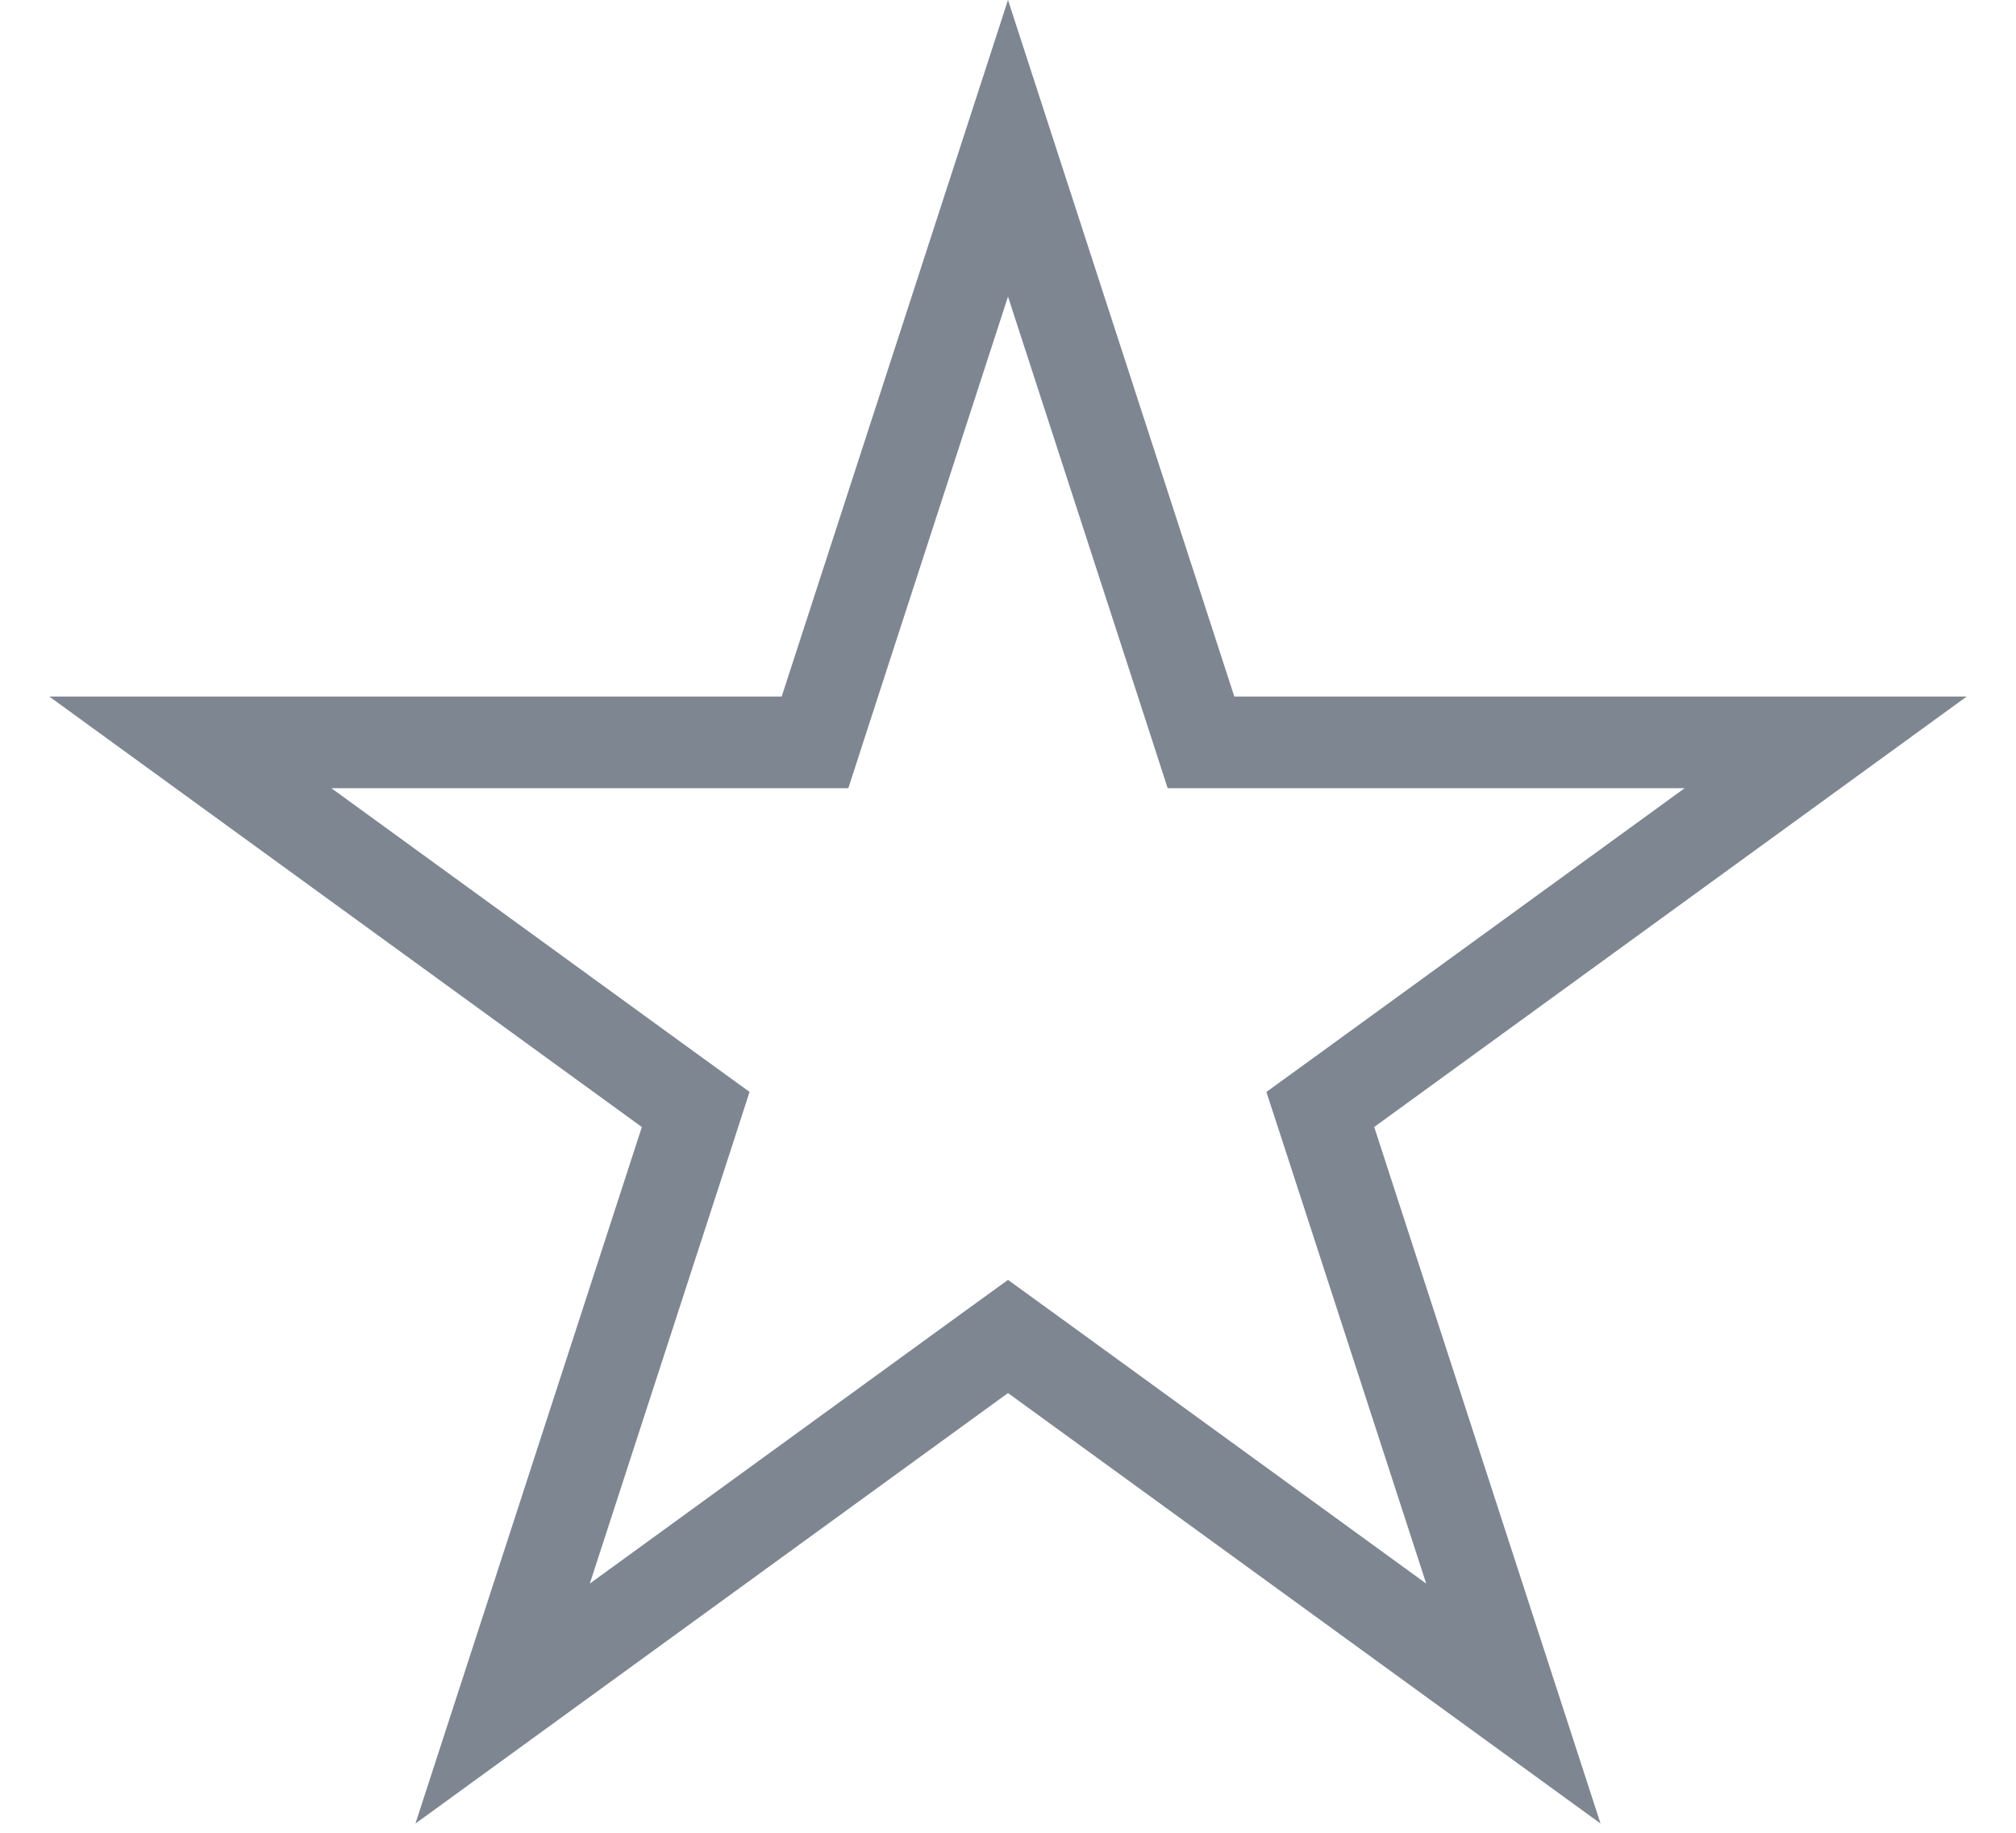 <svg xmlns="http://www.w3.org/2000/svg" width="22" height="20" viewBox="0 0 22 20" fill="none">
<path d="M11 1.618L12.994 7.755L13.106 8.101H13.47H19.923L14.702 11.894L14.408 12.107L14.521 12.453L16.515 18.59L11.294 14.797L11 14.584L10.706 14.797L5.485 18.59L7.48 12.453L7.592 12.107L7.298 11.894L2.077 8.101H8.53H8.894L9.006 7.755L11 1.618Z" stroke="#7E8691"/>
</svg>